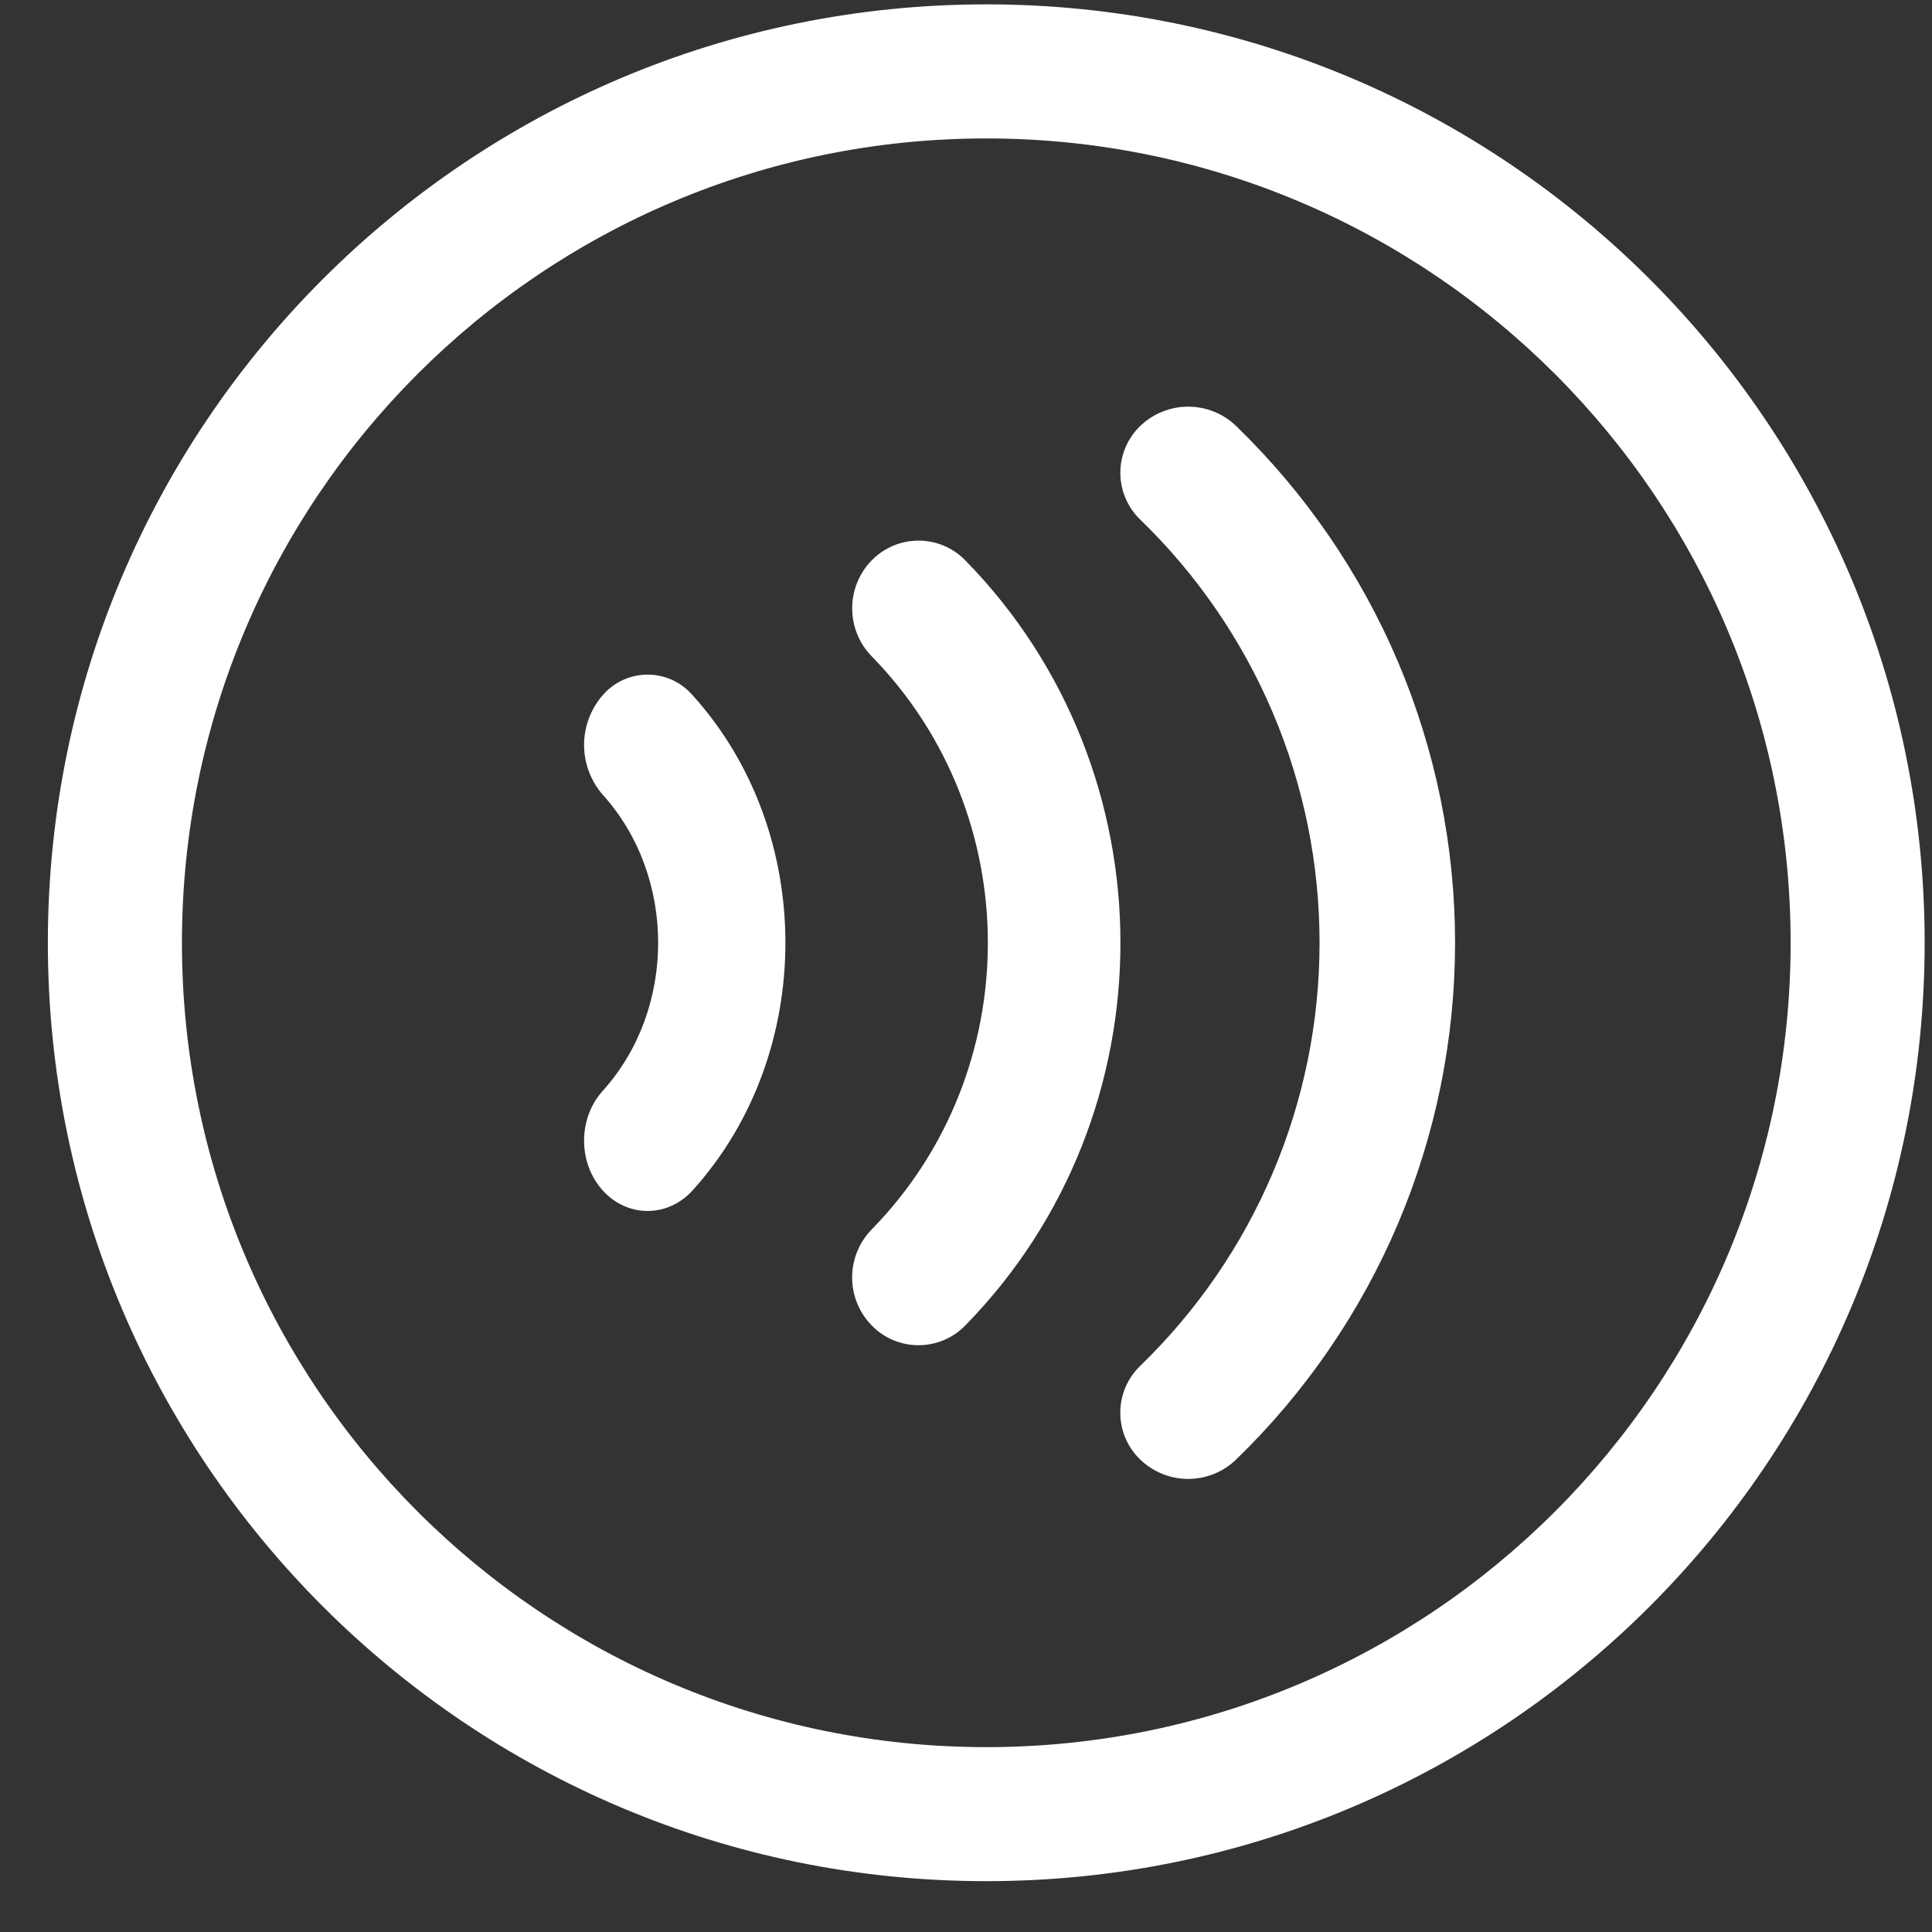<svg width="35" height="35" viewBox="0 0 35 35" fill="none" xmlns="http://www.w3.org/2000/svg">
<rect x="0" y="0" width="35" height="35" fill="#333333" stroke="none"/>
<path d="M3.296 17.079C3.296 9.032 9.82 2.508 17.867 2.508C25.914 2.508 32.439 9.032 32.439 17.079C32.439 25.126 25.914 31.651 17.867 31.651C9.82 31.651 3.296 25.126 3.296 17.079ZM17.867 0.079C8.478 0.079 0.867 7.69 0.867 17.079C0.867 26.468 8.478 34.079 17.867 34.079C27.256 34.079 34.867 26.468 34.867 17.079C34.867 7.69 27.256 0.079 17.867 0.079ZM22.393 7.717C22.16 7.492 21.849 7.367 21.525 7.367C21.201 7.367 20.89 7.492 20.656 7.717C20.542 7.827 20.452 7.959 20.39 8.104C20.328 8.25 20.296 8.407 20.296 8.565C20.296 8.723 20.328 8.88 20.39 9.026C20.452 9.172 20.542 9.303 20.656 9.413C21.684 10.408 22.502 11.599 23.06 12.916C23.618 14.233 23.905 15.648 23.905 17.078C23.905 18.509 23.618 19.924 23.06 21.241C22.502 22.558 21.684 23.749 20.656 24.744C20.542 24.854 20.451 24.985 20.389 25.131C20.327 25.277 20.295 25.434 20.295 25.593C20.295 25.751 20.327 25.908 20.389 26.054C20.451 26.2 20.542 26.331 20.656 26.441C20.89 26.666 21.201 26.792 21.525 26.792C21.849 26.792 22.16 26.666 22.393 26.441C23.648 25.226 24.646 23.771 25.328 22.163C26.009 20.555 26.36 18.826 26.36 17.079C26.36 15.332 26.009 13.603 25.328 11.995C24.646 10.387 23.648 8.932 22.393 7.717ZM15.791 10.153C15.901 10.039 16.033 9.949 16.179 9.887C16.325 9.825 16.482 9.794 16.64 9.794C16.799 9.794 16.955 9.825 17.101 9.887C17.247 9.949 17.379 10.039 17.489 10.153C21.234 13.979 21.234 20.183 17.489 24.01C17.379 24.124 17.247 24.215 17.101 24.276C16.955 24.338 16.798 24.37 16.64 24.37C16.481 24.37 16.324 24.338 16.178 24.276C16.032 24.215 15.9 24.124 15.79 24.01C15.564 23.778 15.437 23.466 15.437 23.142C15.437 22.818 15.564 22.506 15.79 22.274C18.598 19.407 18.598 14.757 15.79 11.888C15.564 11.656 15.438 11.344 15.438 11.02C15.438 10.697 15.564 10.385 15.79 10.153M12.547 12.595C12.446 12.478 12.321 12.384 12.181 12.319C12.04 12.255 11.887 12.221 11.733 12.221C11.578 12.221 11.425 12.255 11.284 12.319C11.144 12.384 11.019 12.478 10.918 12.595C10.701 12.845 10.581 13.164 10.581 13.495C10.581 13.826 10.701 14.146 10.918 14.396C12.258 15.877 12.258 18.281 10.918 19.763C10.469 20.261 10.469 21.067 10.918 21.565C11.367 22.062 12.097 22.062 12.547 21.565C14.789 19.087 14.789 15.072 12.547 12.595Z" fill="white"/>
</svg>
